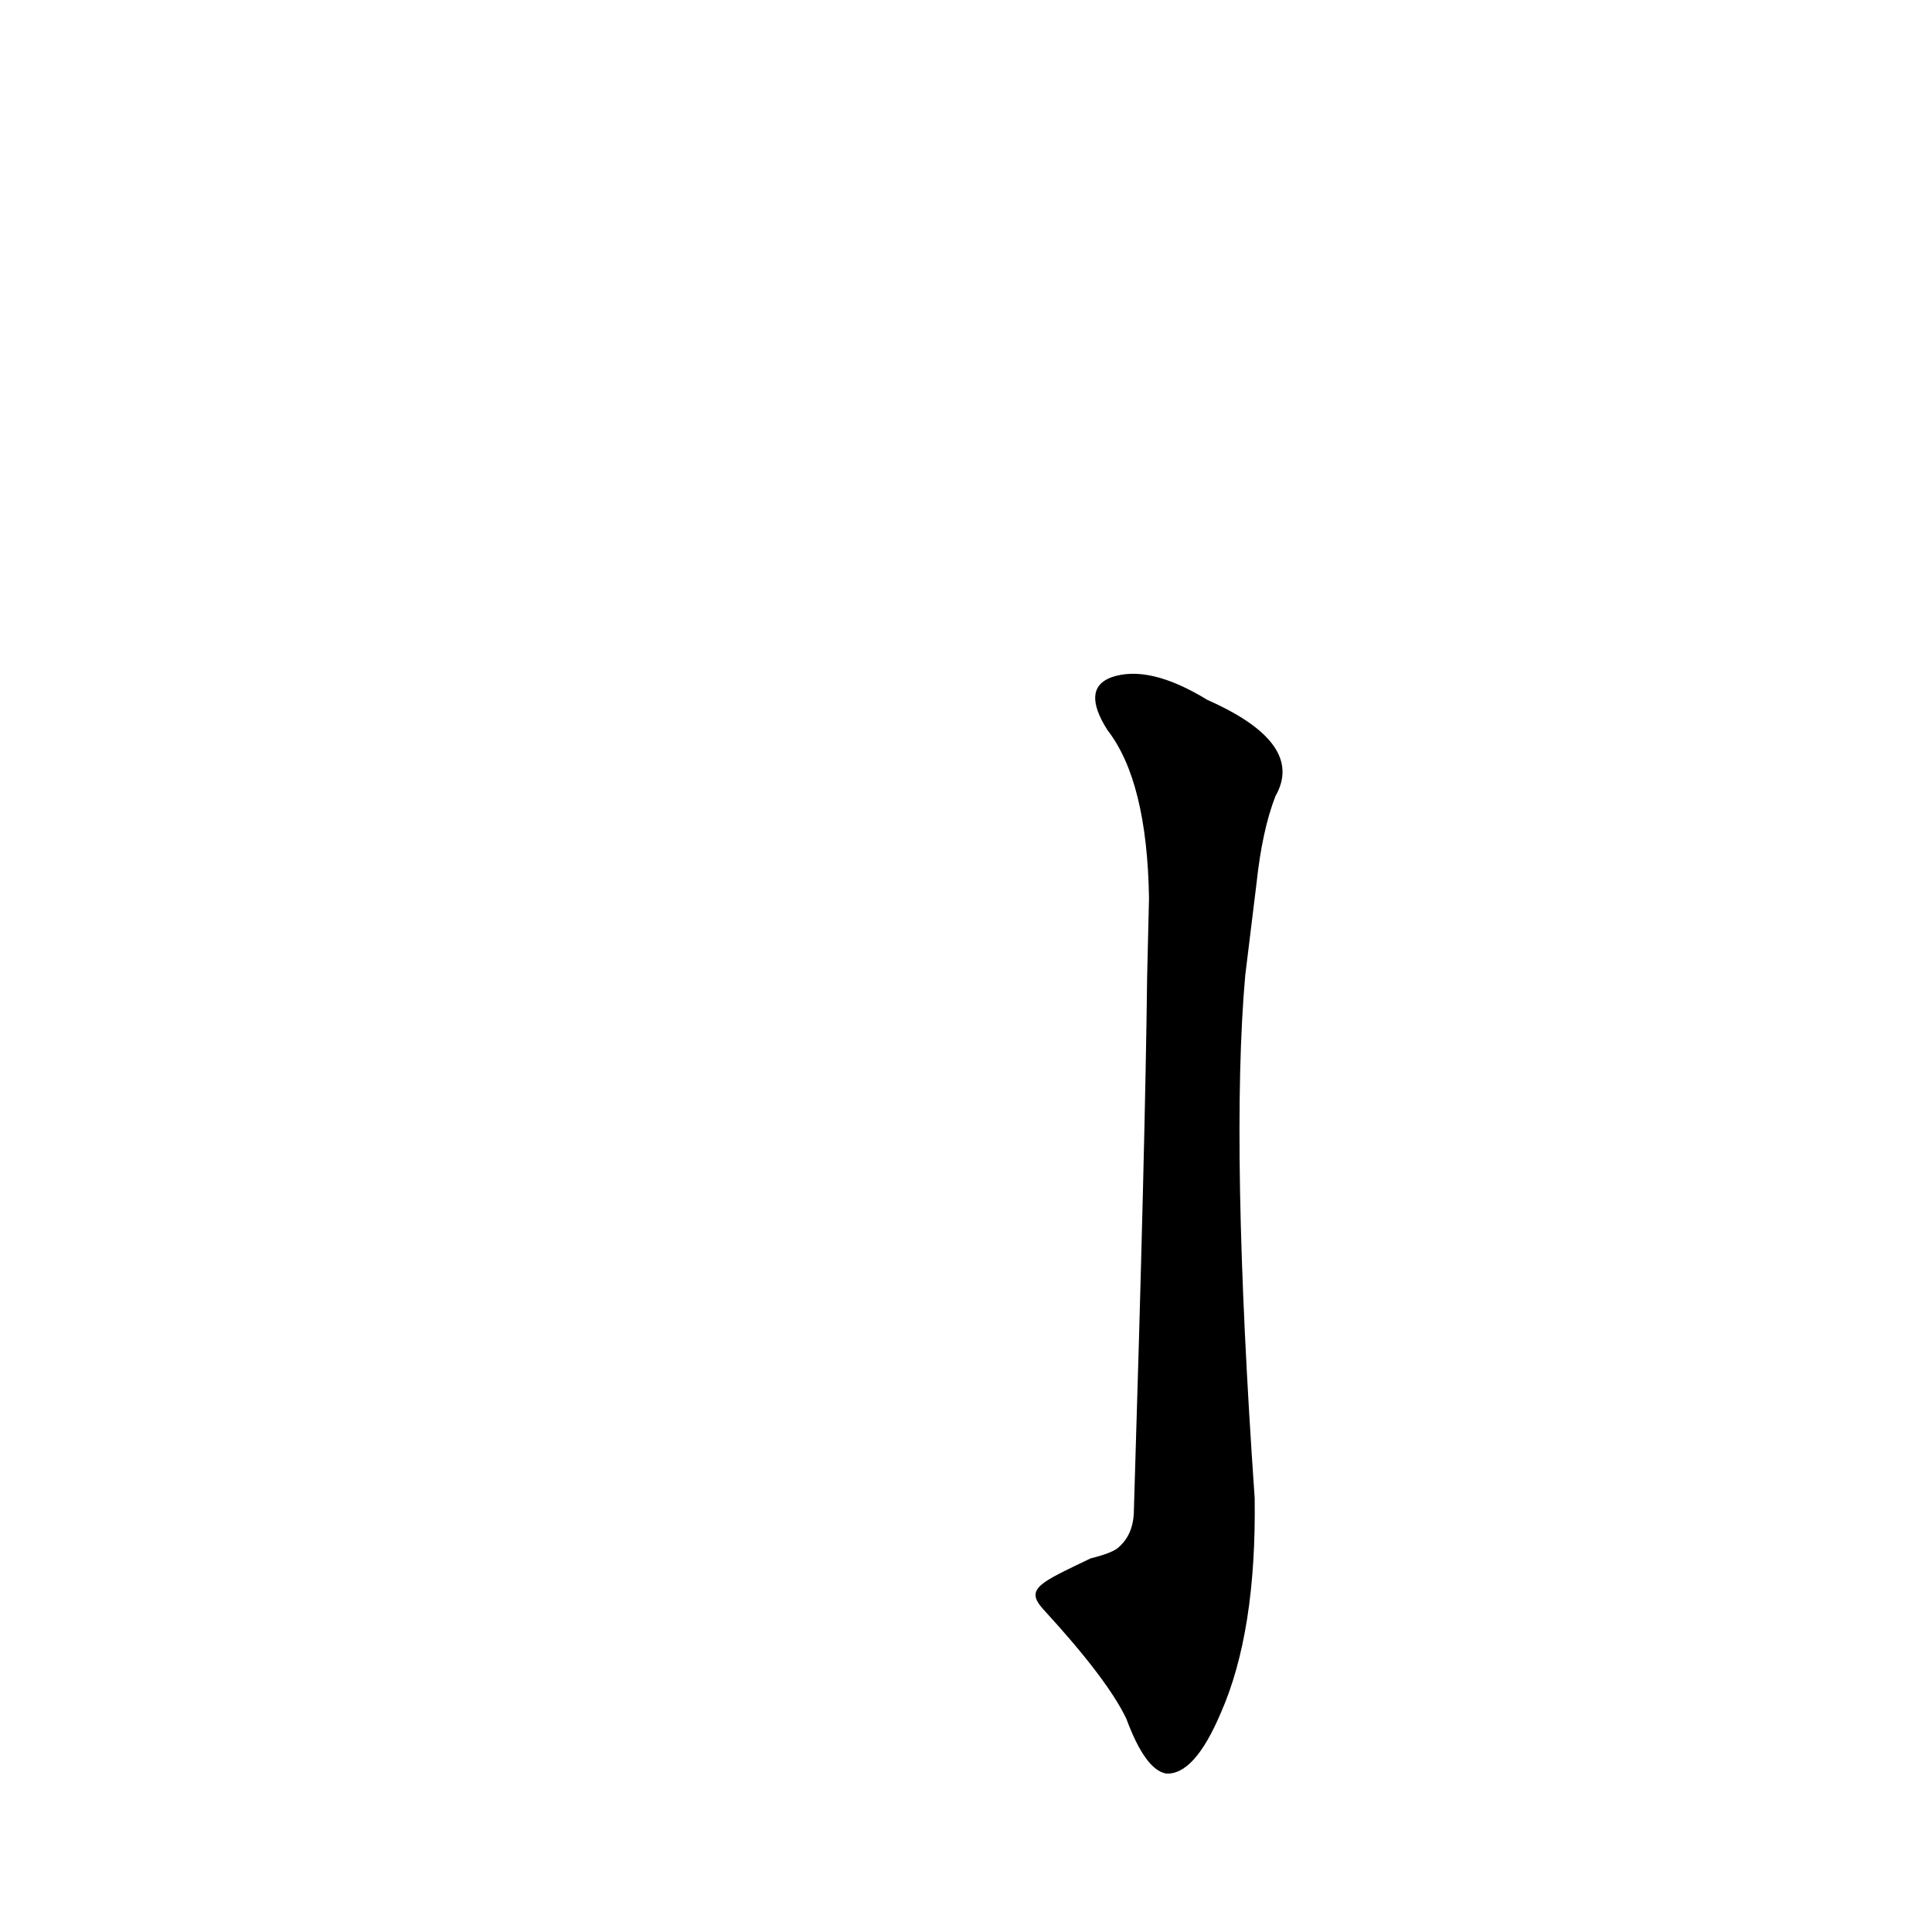 <?xml version='1.0' encoding='utf-8'?>
<svg xmlns="http://www.w3.org/2000/svg" version="1.1" viewBox="0 0 1024 1024"><g transform="scale(1, -1) translate(0, -900)"><path d="M 553 47 Q 587 10 597 -11 Q 607 -38 618 -40 Q 633 -41 647 -8 Q 666 35 665 106 Q 652 293 660 383 L 666 432 Q 669 460 676 478 Q 692 506 640 529 Q 609 548 589 541 Q 573 535 587 513 Q 608 486 609 424 L 608 382 Q 607 294 601 100 Q 601 87 593 80 Q 590 77 578 74 C 551 61 543 58 553 47 Z" fill="black" /></g></svg>